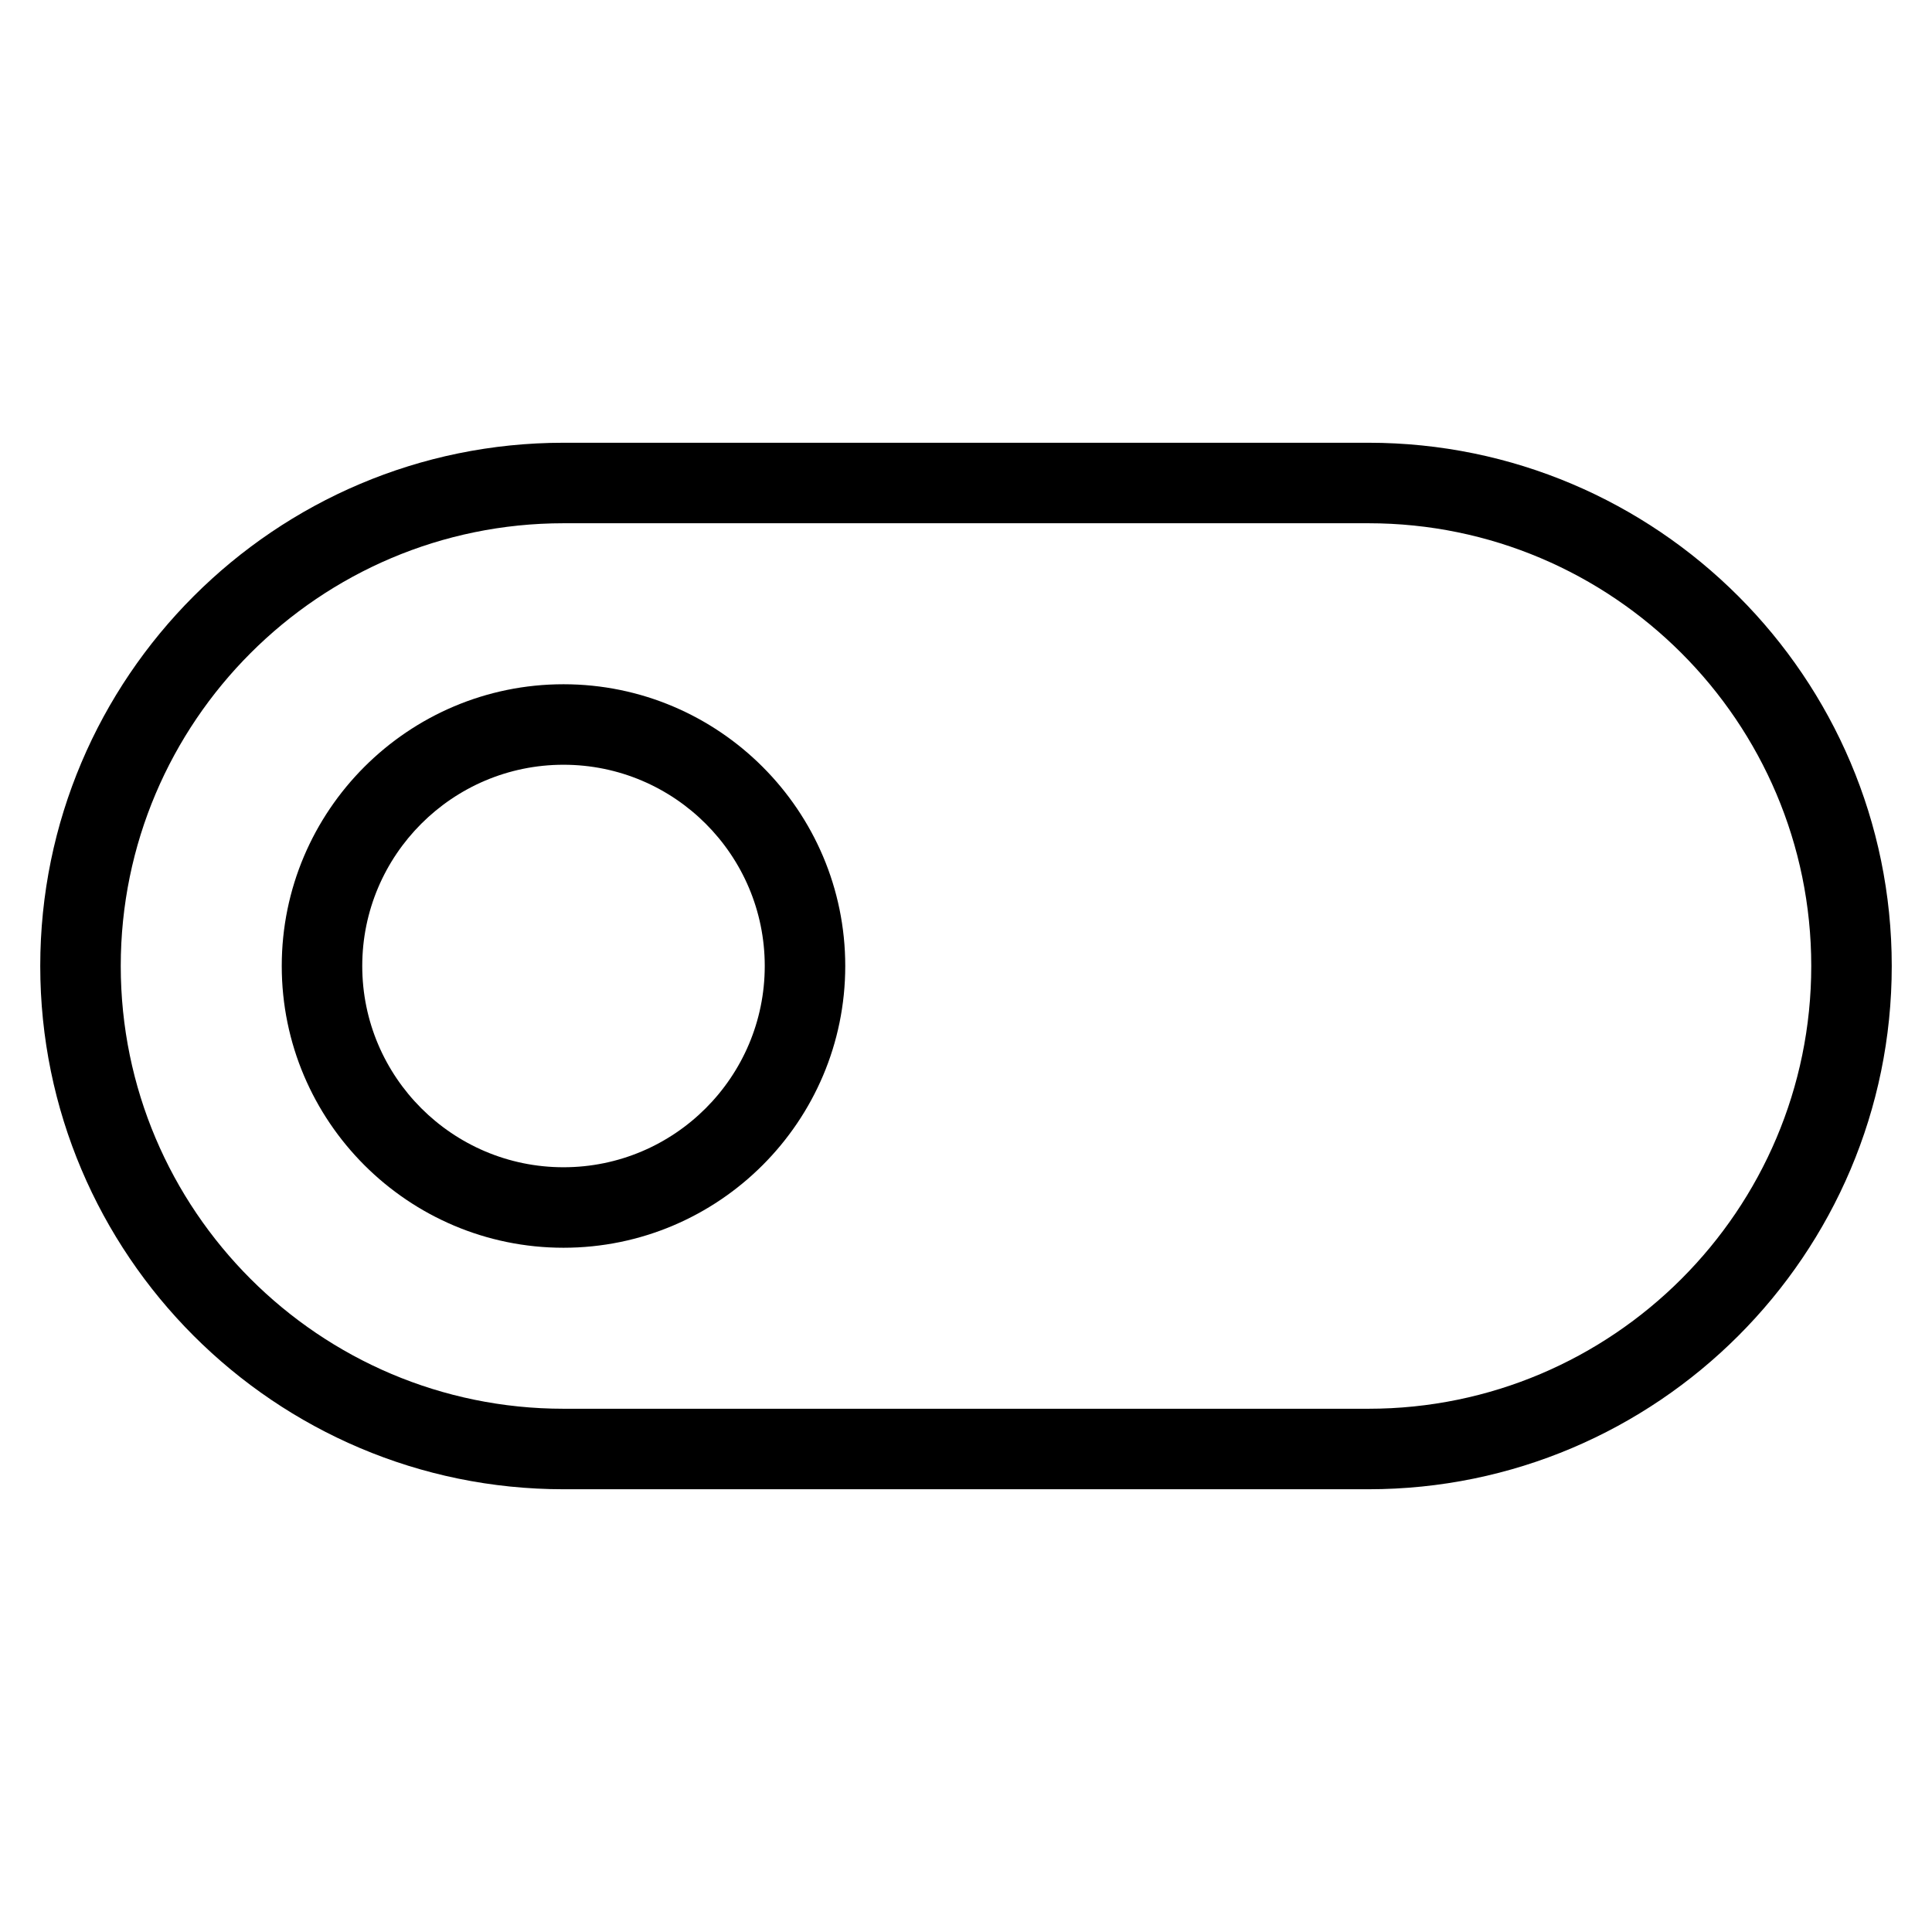 <?xml version="1.0" encoding="utf-8"?>
<!-- Generator: Adobe Illustrator 19.2.1, SVG Export Plug-In . SVG Version: 6.00 Build 0)  -->
<!DOCTYPE svg PUBLIC "-//W3C//DTD SVG 1.1//EN" "http://www.w3.org/Graphics/SVG/1.1/DTD/svg11.dtd">
<svg version="1.1" id="Layer_1" xmlns="http://www.w3.org/2000/svg" xmlns:xlink="http://www.w3.org/1999/xlink" x="0px" y="0px"
	 width="48px" height="48px" viewBox="0 0 48 48" enable-background="new 0 0 48 48" xml:space="preserve">
<path d="M34,11H14C6.832,11,1,16.832,1,24s5.832,13,13,13h20c7.168,0,13-5.832,13-13S41.168,11,34,11z M34,35H14
	C7.935,35,3,30.065,3,24s4.935-11,11-11h20c6.065,0,11,4.935,11,11S40.065,35,34,35z"/>
<path d="M14,17c-3.86,0-7,3.14-7,7s3.14,7,7,7s7-3.14,7-7S17.86,17,14,17z M14,29c-2.757,0-5-2.243-5-5s2.243-5,5-5s5,2.243,5,5
	S16.757,29,14,29z"/>
</svg>
